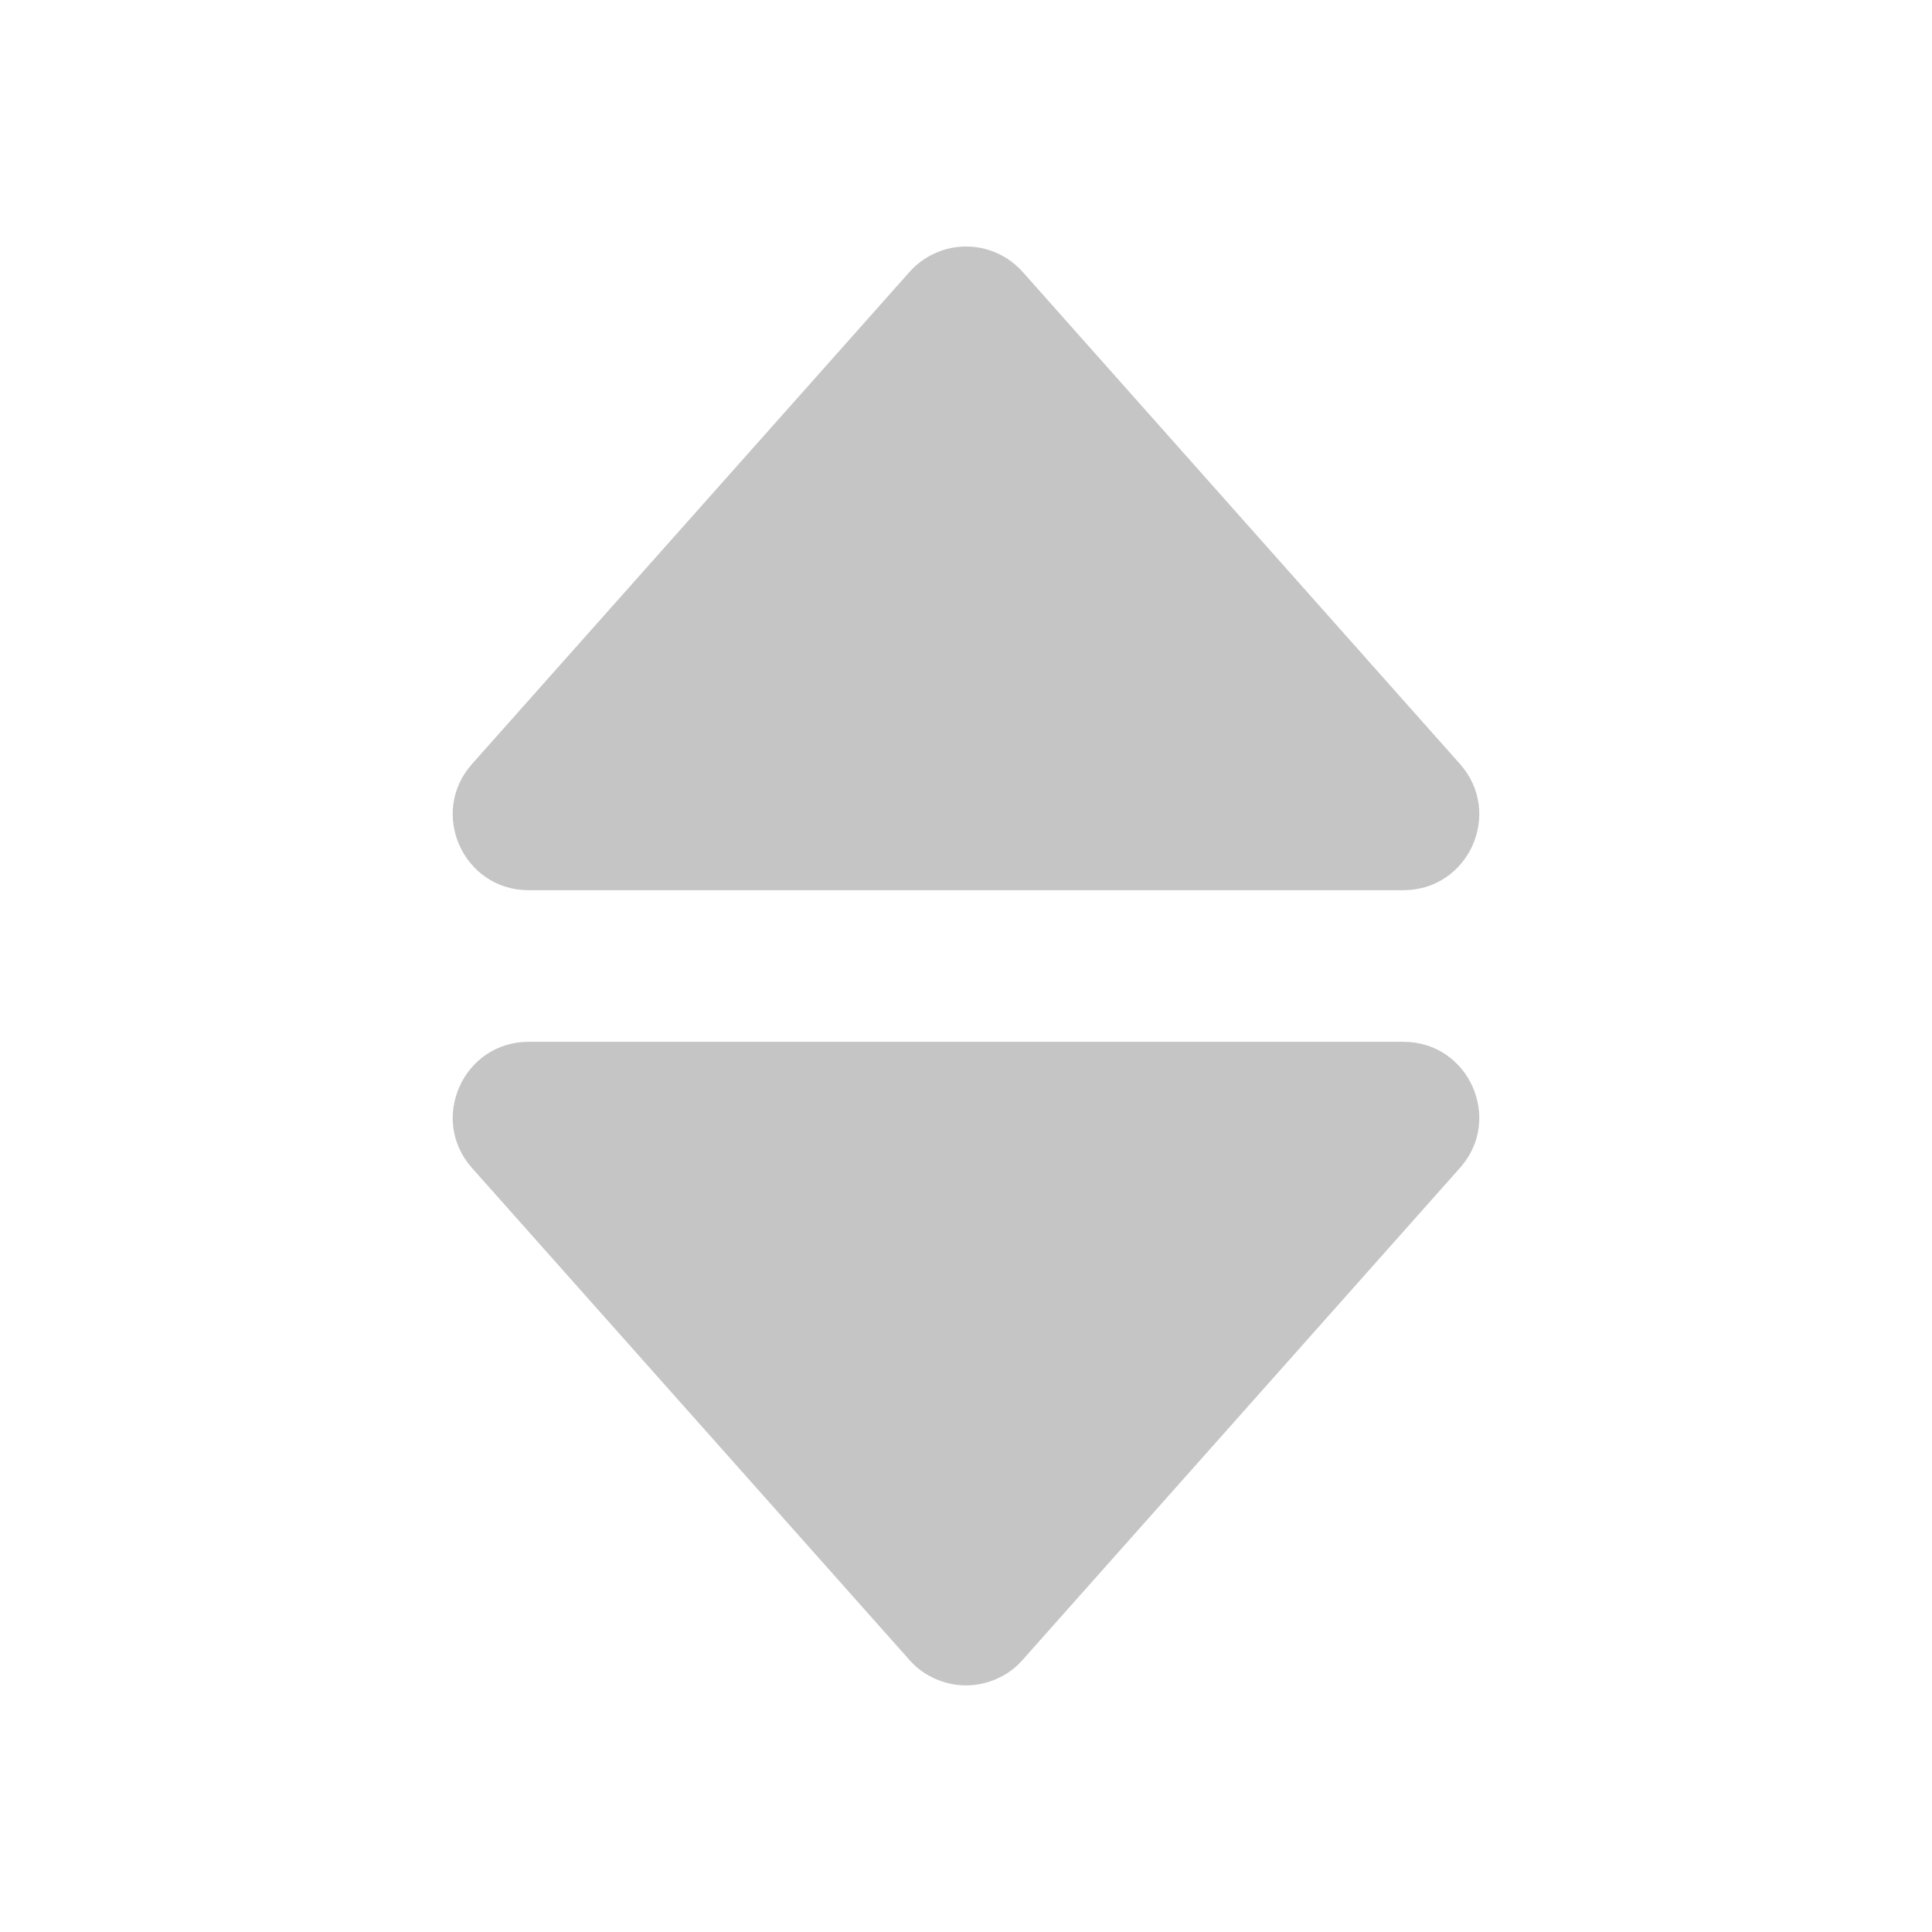 <svg width="17" height="17" viewBox="0 0 17 17" fill="none" xmlns="http://www.w3.org/2000/svg">
<path d="M4.651 7.833H12.349C12.924 7.833 13.229 7.153 12.847 6.723L8.999 2.393C8.936 2.323 8.86 2.266 8.774 2.228C8.688 2.189 8.595 2.169 8.501 2.169C8.407 2.169 8.313 2.189 8.228 2.228C8.142 2.266 8.065 2.323 8.003 2.393L4.153 6.723C3.771 7.153 4.076 7.833 4.651 7.833ZM8.002 14.606C8.064 14.677 8.141 14.733 8.227 14.771C8.313 14.81 8.406 14.83 8.5 14.83C8.594 14.83 8.687 14.81 8.773 14.771C8.859 14.733 8.936 14.677 8.998 14.606L12.847 10.276C13.229 9.847 12.924 9.167 12.349 9.167H4.651C4.077 9.167 3.771 9.847 4.153 10.277L8.002 14.606Z" fill="#9E9E9E" fill-opacity="0.6"/>
</svg>
